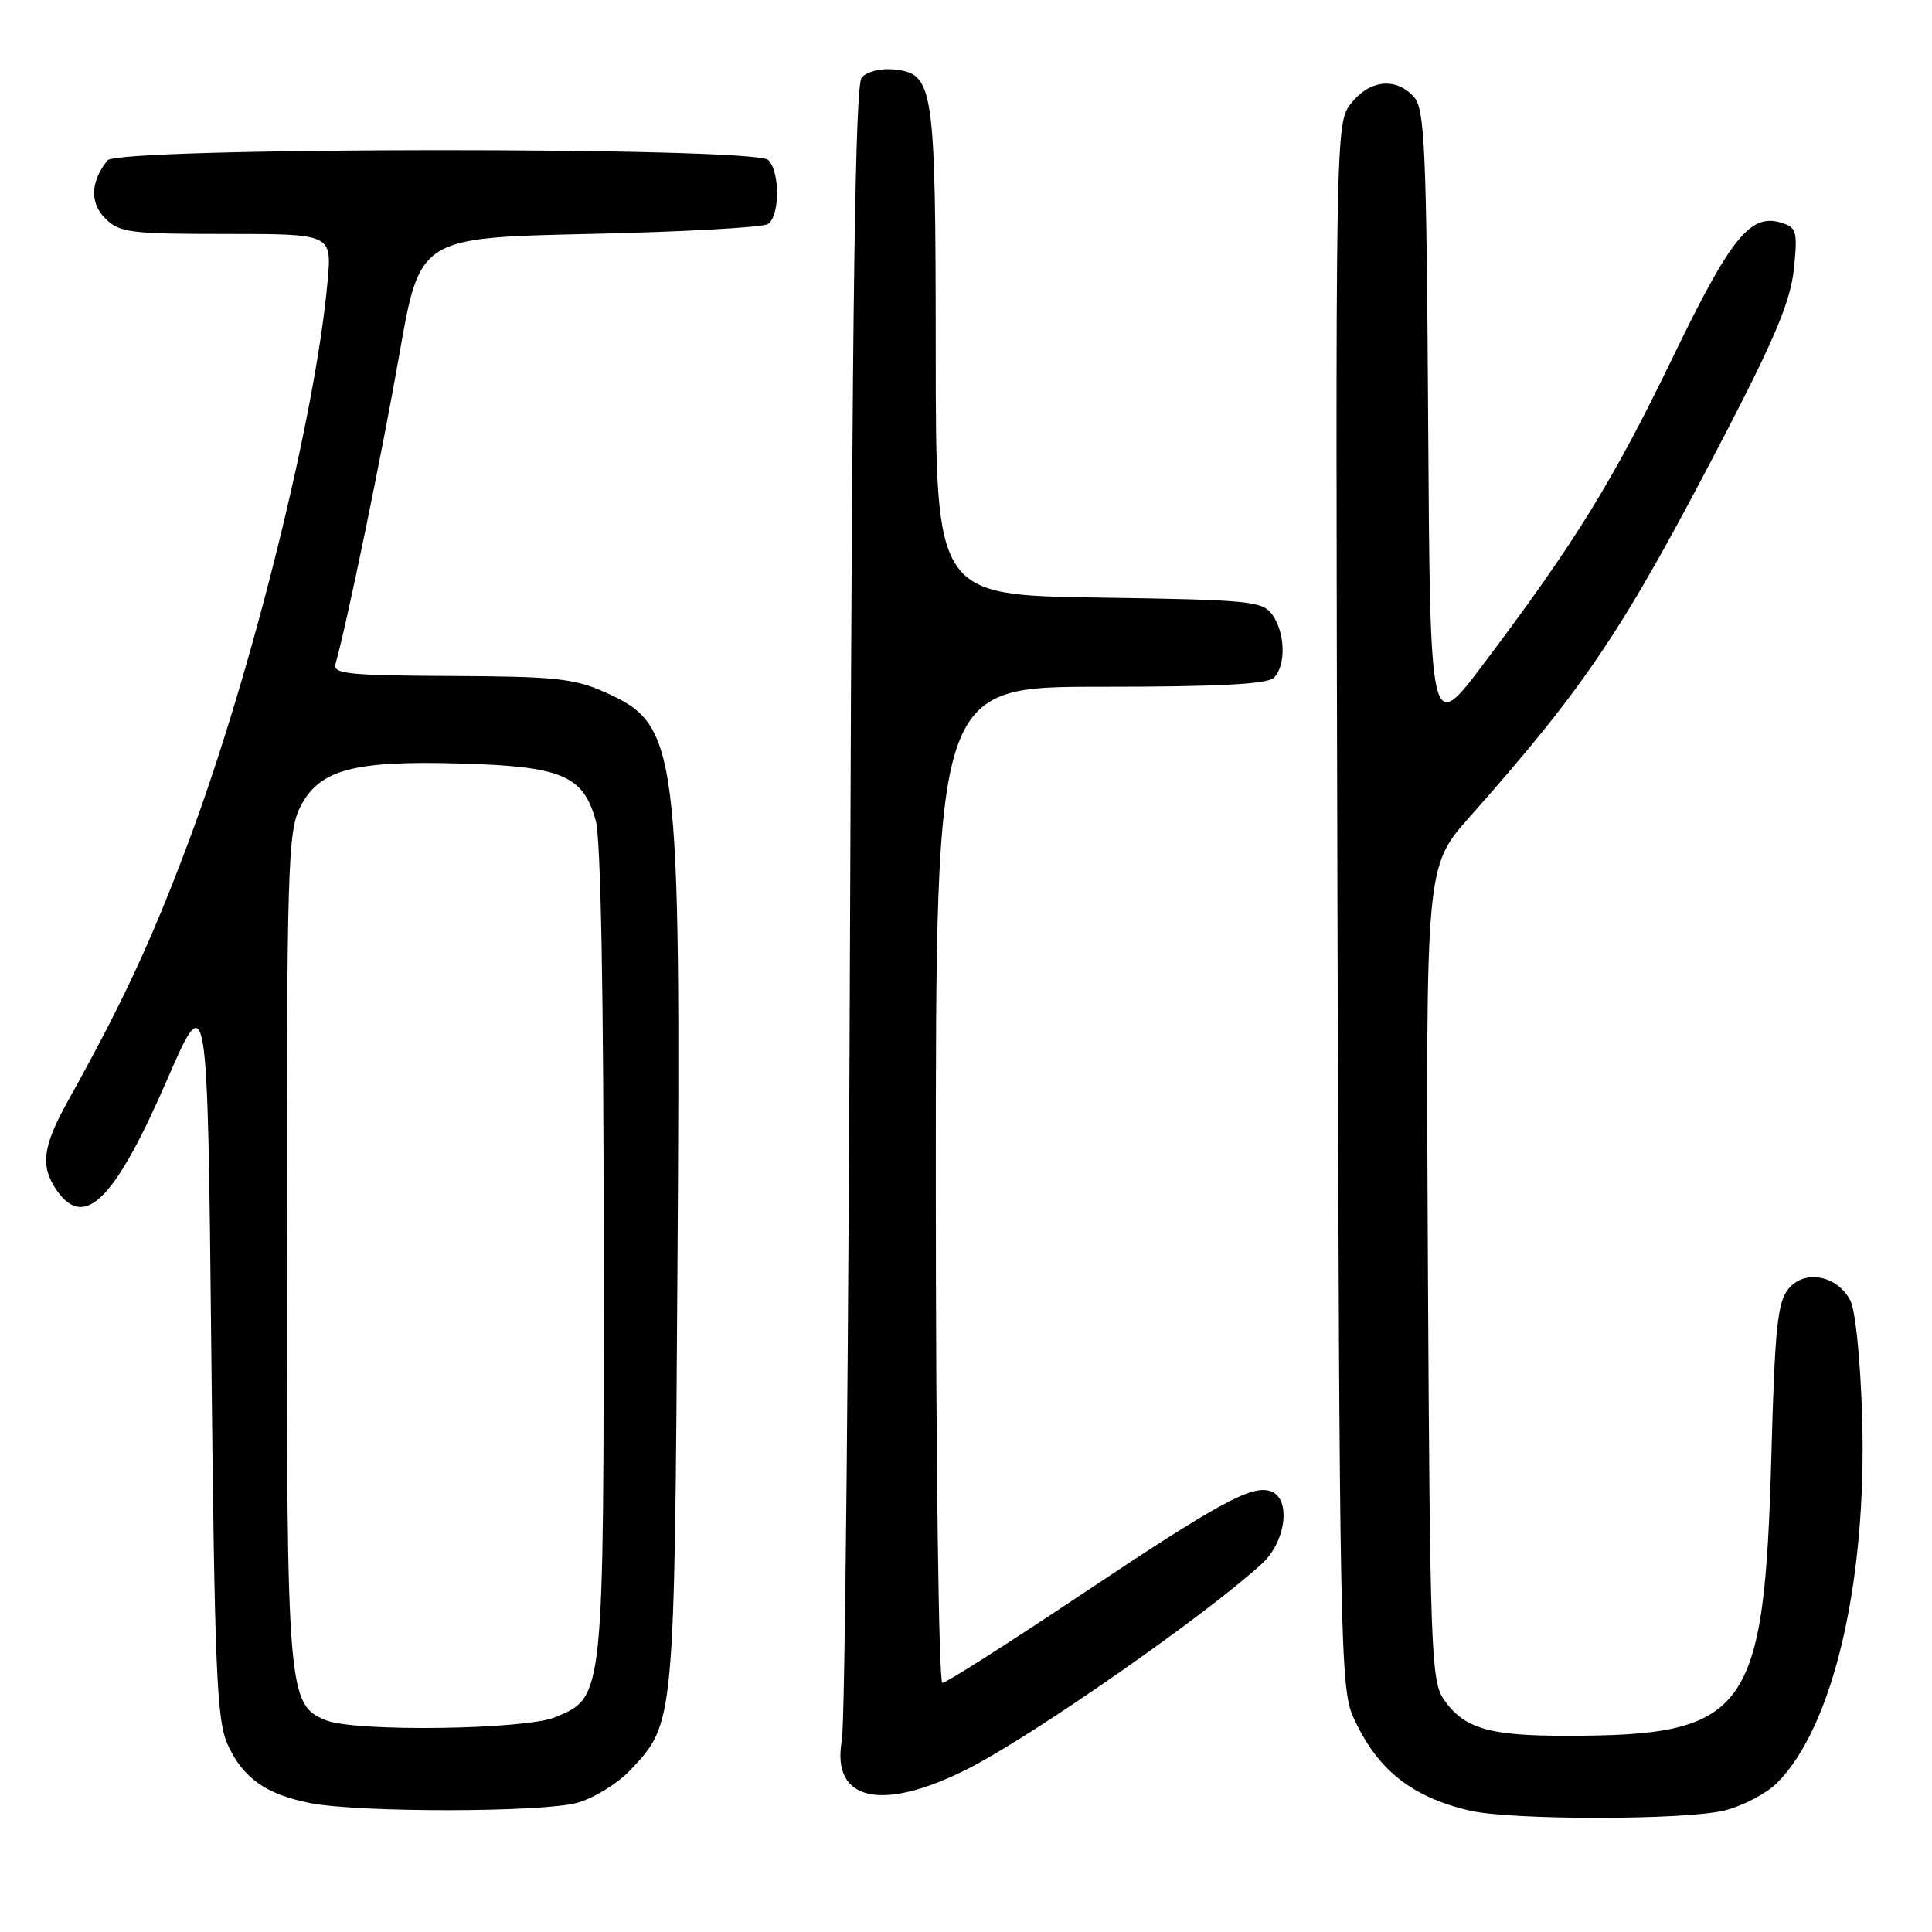 <?xml version="1.0" encoding="UTF-8" standalone="no"?>
<!DOCTYPE svg PUBLIC "-//W3C//DTD SVG 1.1//EN" "http://www.w3.org/Graphics/SVG/1.1/DTD/svg11.dtd" >
<svg xmlns="http://www.w3.org/2000/svg" xmlns:xlink="http://www.w3.org/1999/xlink" version="1.1" viewBox="0 0 256 256">
 <g >
 <path fill="currentColor"
d=" M 228.53 239.89 C 230.96 239.28 234.08 237.64 235.46 236.26 C 242.90 228.82 247.37 209.72 246.75 188.00 C 246.52 180.09 245.86 173.57 245.15 172.26 C 243.36 168.94 239.08 168.18 236.96 170.80 C 235.53 172.57 235.17 176.09 234.72 192.70 C 233.78 227.05 231.62 230.00 207.50 230.00 C 197.18 230.00 193.93 229.02 191.26 225.10 C 189.64 222.71 189.48 218.16 189.21 168.66 C 188.92 114.82 188.92 114.82 194.71 108.28 C 210.30 90.68 215.13 83.44 228.65 57.41 C 235.24 44.72 237.26 39.85 237.70 35.64 C 238.21 30.70 238.06 30.15 236.08 29.53 C 231.94 28.21 229.35 31.42 221.56 47.54 C 213.77 63.67 208.65 71.95 196.61 87.93 C 189.50 97.37 189.50 97.37 189.24 56.00 C 189.01 19.26 188.79 14.43 187.33 12.82 C 184.97 10.21 181.49 10.57 179.05 13.67 C 176.95 16.34 176.95 16.34 177.22 119.92 C 177.48 217.13 177.61 223.75 179.30 227.49 C 182.43 234.44 186.95 238.08 194.72 239.91 C 200.21 241.20 223.37 241.19 228.53 239.89 Z  M 76.49 238.88 C 78.68 238.27 81.85 236.32 83.52 234.55 C 89.40 228.31 89.37 228.62 89.77 167.50 C 90.21 98.62 89.89 96.08 80.18 91.73 C 76.10 89.90 73.49 89.63 59.76 89.57 C 46.27 89.51 44.09 89.29 44.45 88.00 C 45.95 82.73 50.62 60.10 52.91 47.00 C 55.62 31.50 55.62 31.50 78.06 31.00 C 90.40 30.73 101.06 30.14 101.75 29.69 C 103.34 28.66 103.38 22.78 101.80 21.20 C 100.03 19.43 15.66 19.48 14.24 21.25 C 11.99 24.07 11.88 26.88 13.95 28.95 C 15.82 30.82 17.22 31.00 29.98 31.00 C 43.97 31.00 43.97 31.00 43.41 37.25 C 41.82 55.09 33.37 89.17 24.95 111.64 C 20.10 124.60 16.27 132.83 9.00 145.89 C 5.62 151.96 5.30 154.56 7.56 157.78 C 11.22 163.00 15.24 158.95 22.12 143.12 C 27.50 130.75 27.50 130.75 28.00 179.12 C 28.44 221.43 28.71 227.96 30.17 231.17 C 32.17 235.59 35.25 237.77 41.12 238.92 C 47.58 240.19 71.88 240.16 76.49 238.88 Z  M 128.24 234.38 C 136.84 230.03 159.89 213.94 167.25 207.16 C 170.39 204.27 171.10 198.63 168.44 197.62 C 165.97 196.67 161.64 199.02 143.12 211.39 C 133.55 217.78 125.34 223.00 124.87 223.00 C 124.39 223.00 124.00 193.52 124.00 157.00 C 124.00 91.00 124.00 91.00 145.80 91.00 C 161.42 91.00 167.94 90.66 168.80 89.80 C 170.43 88.17 170.31 83.81 168.58 81.44 C 167.27 79.64 165.59 79.48 145.58 79.18 C 124.00 78.86 124.00 78.86 123.99 46.68 C 123.97 11.17 123.75 9.73 118.39 9.20 C 116.66 9.03 114.83 9.50 114.17 10.29 C 113.32 11.32 112.92 39.77 112.65 119.09 C 112.45 178.17 111.96 228.34 111.55 230.59 C 110.11 238.64 116.81 240.17 128.24 234.38 Z  M 43.21 227.95 C 38.13 225.92 38.00 224.35 38.00 165.28 C 38.00 115.13 38.15 110.20 39.75 107.00 C 42.26 101.98 46.70 100.76 61.04 101.17 C 74.45 101.55 77.28 102.75 78.94 108.74 C 79.61 111.13 79.99 131.85 79.99 165.78 C 80.00 225.28 80.05 224.83 73.57 227.54 C 69.58 229.20 47.09 229.51 43.21 227.95 Z "/>
</g>
</svg>